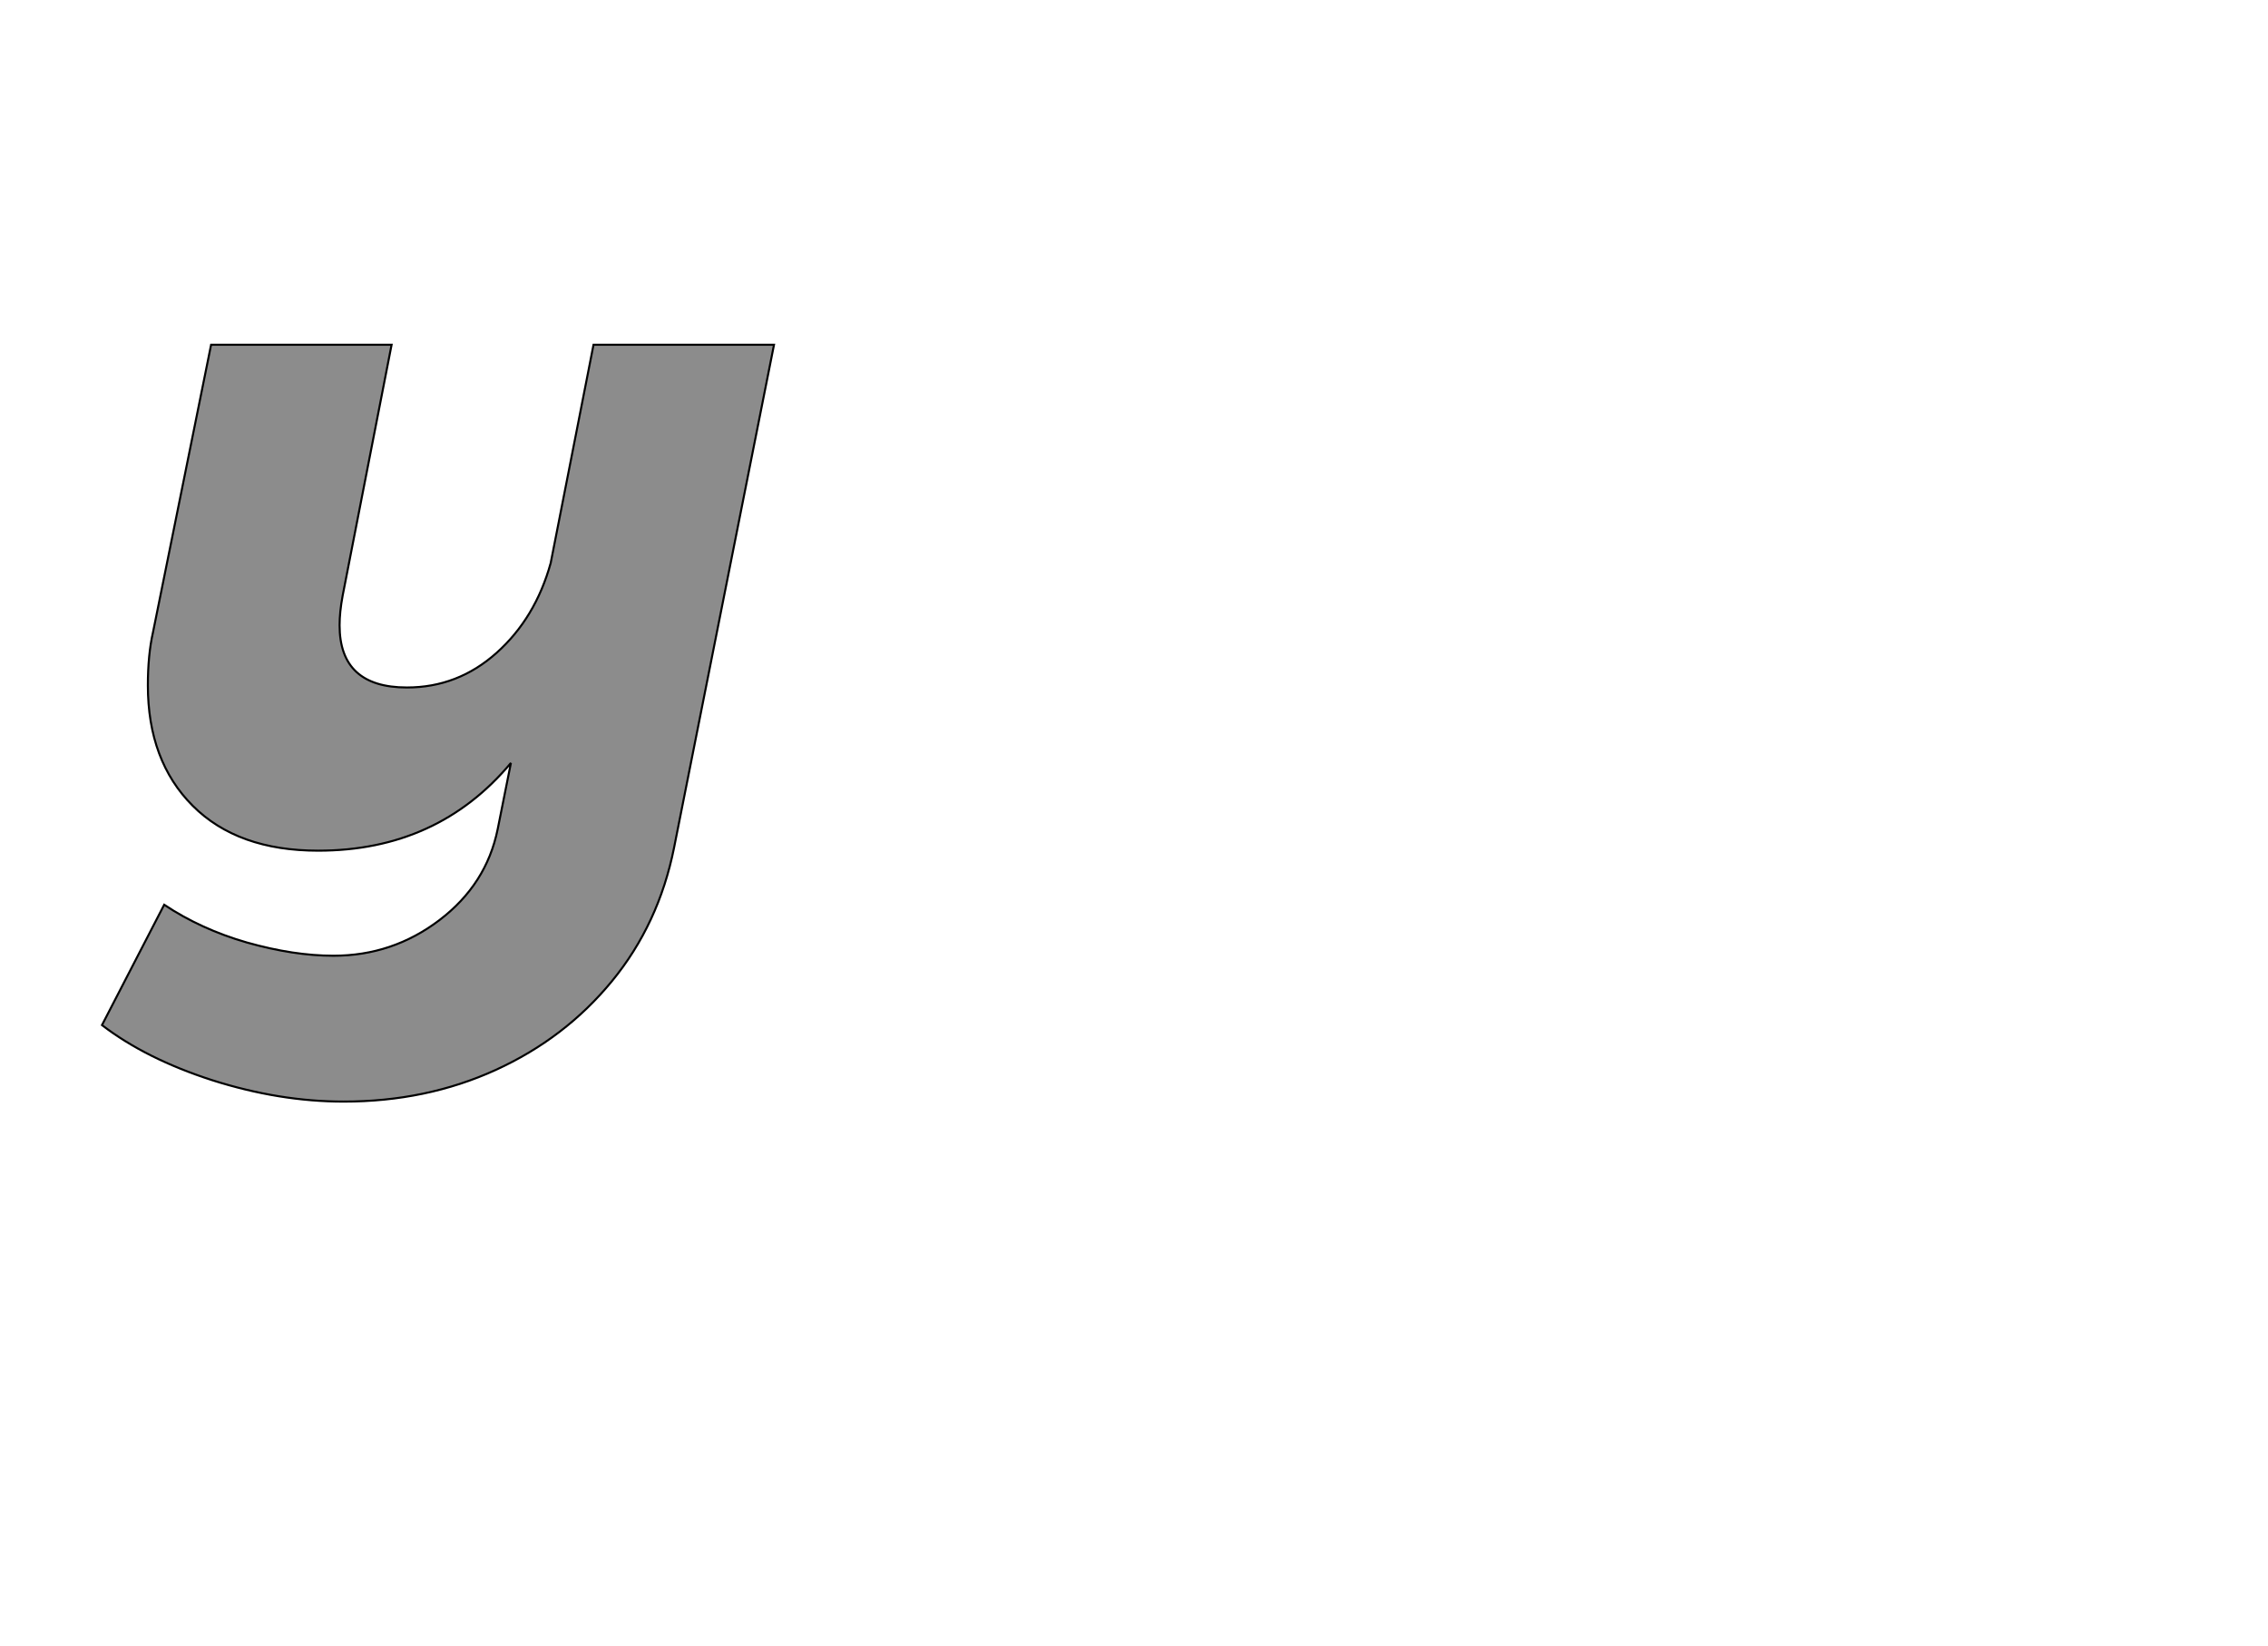 <!--
BEGIN METADATA

BBOX_X_MIN 0
BBOX_Y_MIN -201
BBOX_X_MAX 659
BBOX_Y_MAX 541
WIDTH 659
HEIGHT 742
H_BEARING_X 0
H_BEARING_Y 541
H_ADVANCE 667
V_BEARING_X -333
V_BEARING_Y 238
V_ADVANCE 1219
ORIGIN_X 0
ORIGIN_Y 0

END METADATA
-->

<svg width='2224px' height='1614px' xmlns='http://www.w3.org/2000/svg' version='1.1'>

 <!-- make sure glyph is visible within svg window -->
 <g fill-rule='nonzero'  transform='translate(100 879)'>

  <!-- draw actual outline using lines and Bezier curves-->
  <path fill='black' stroke='black' fill-opacity='0.45'  stroke-width='2'  d='
 M 659,-541
 L 561,-48
 Q 546,27 500,83
 Q 454,139 386,170
 Q 318,201 237,201
 Q 174,201 108,180
 Q 43,159 0,126
 L 61,8
 Q 97,32 142,45
 Q 188,58 227,58
 Q 285,58 331,23
 Q 377,-12 388,-66
 L 401,-131
 Q 329,-45 212,-45
 Q 133,-45 89,-89
 Q 45,-133 45,-207
 Q 45,-237 50,-259
 L 107,-541
 L 284,-541
 L 236,-295
 Q 233,-279 233,-266
 Q 233,-205 299,-205
 Q 349,-205 387,-239
 Q 425,-273 440,-327
 L 482,-541
 L 659,-541
 Z

  '/>
 </g>
</svg>
